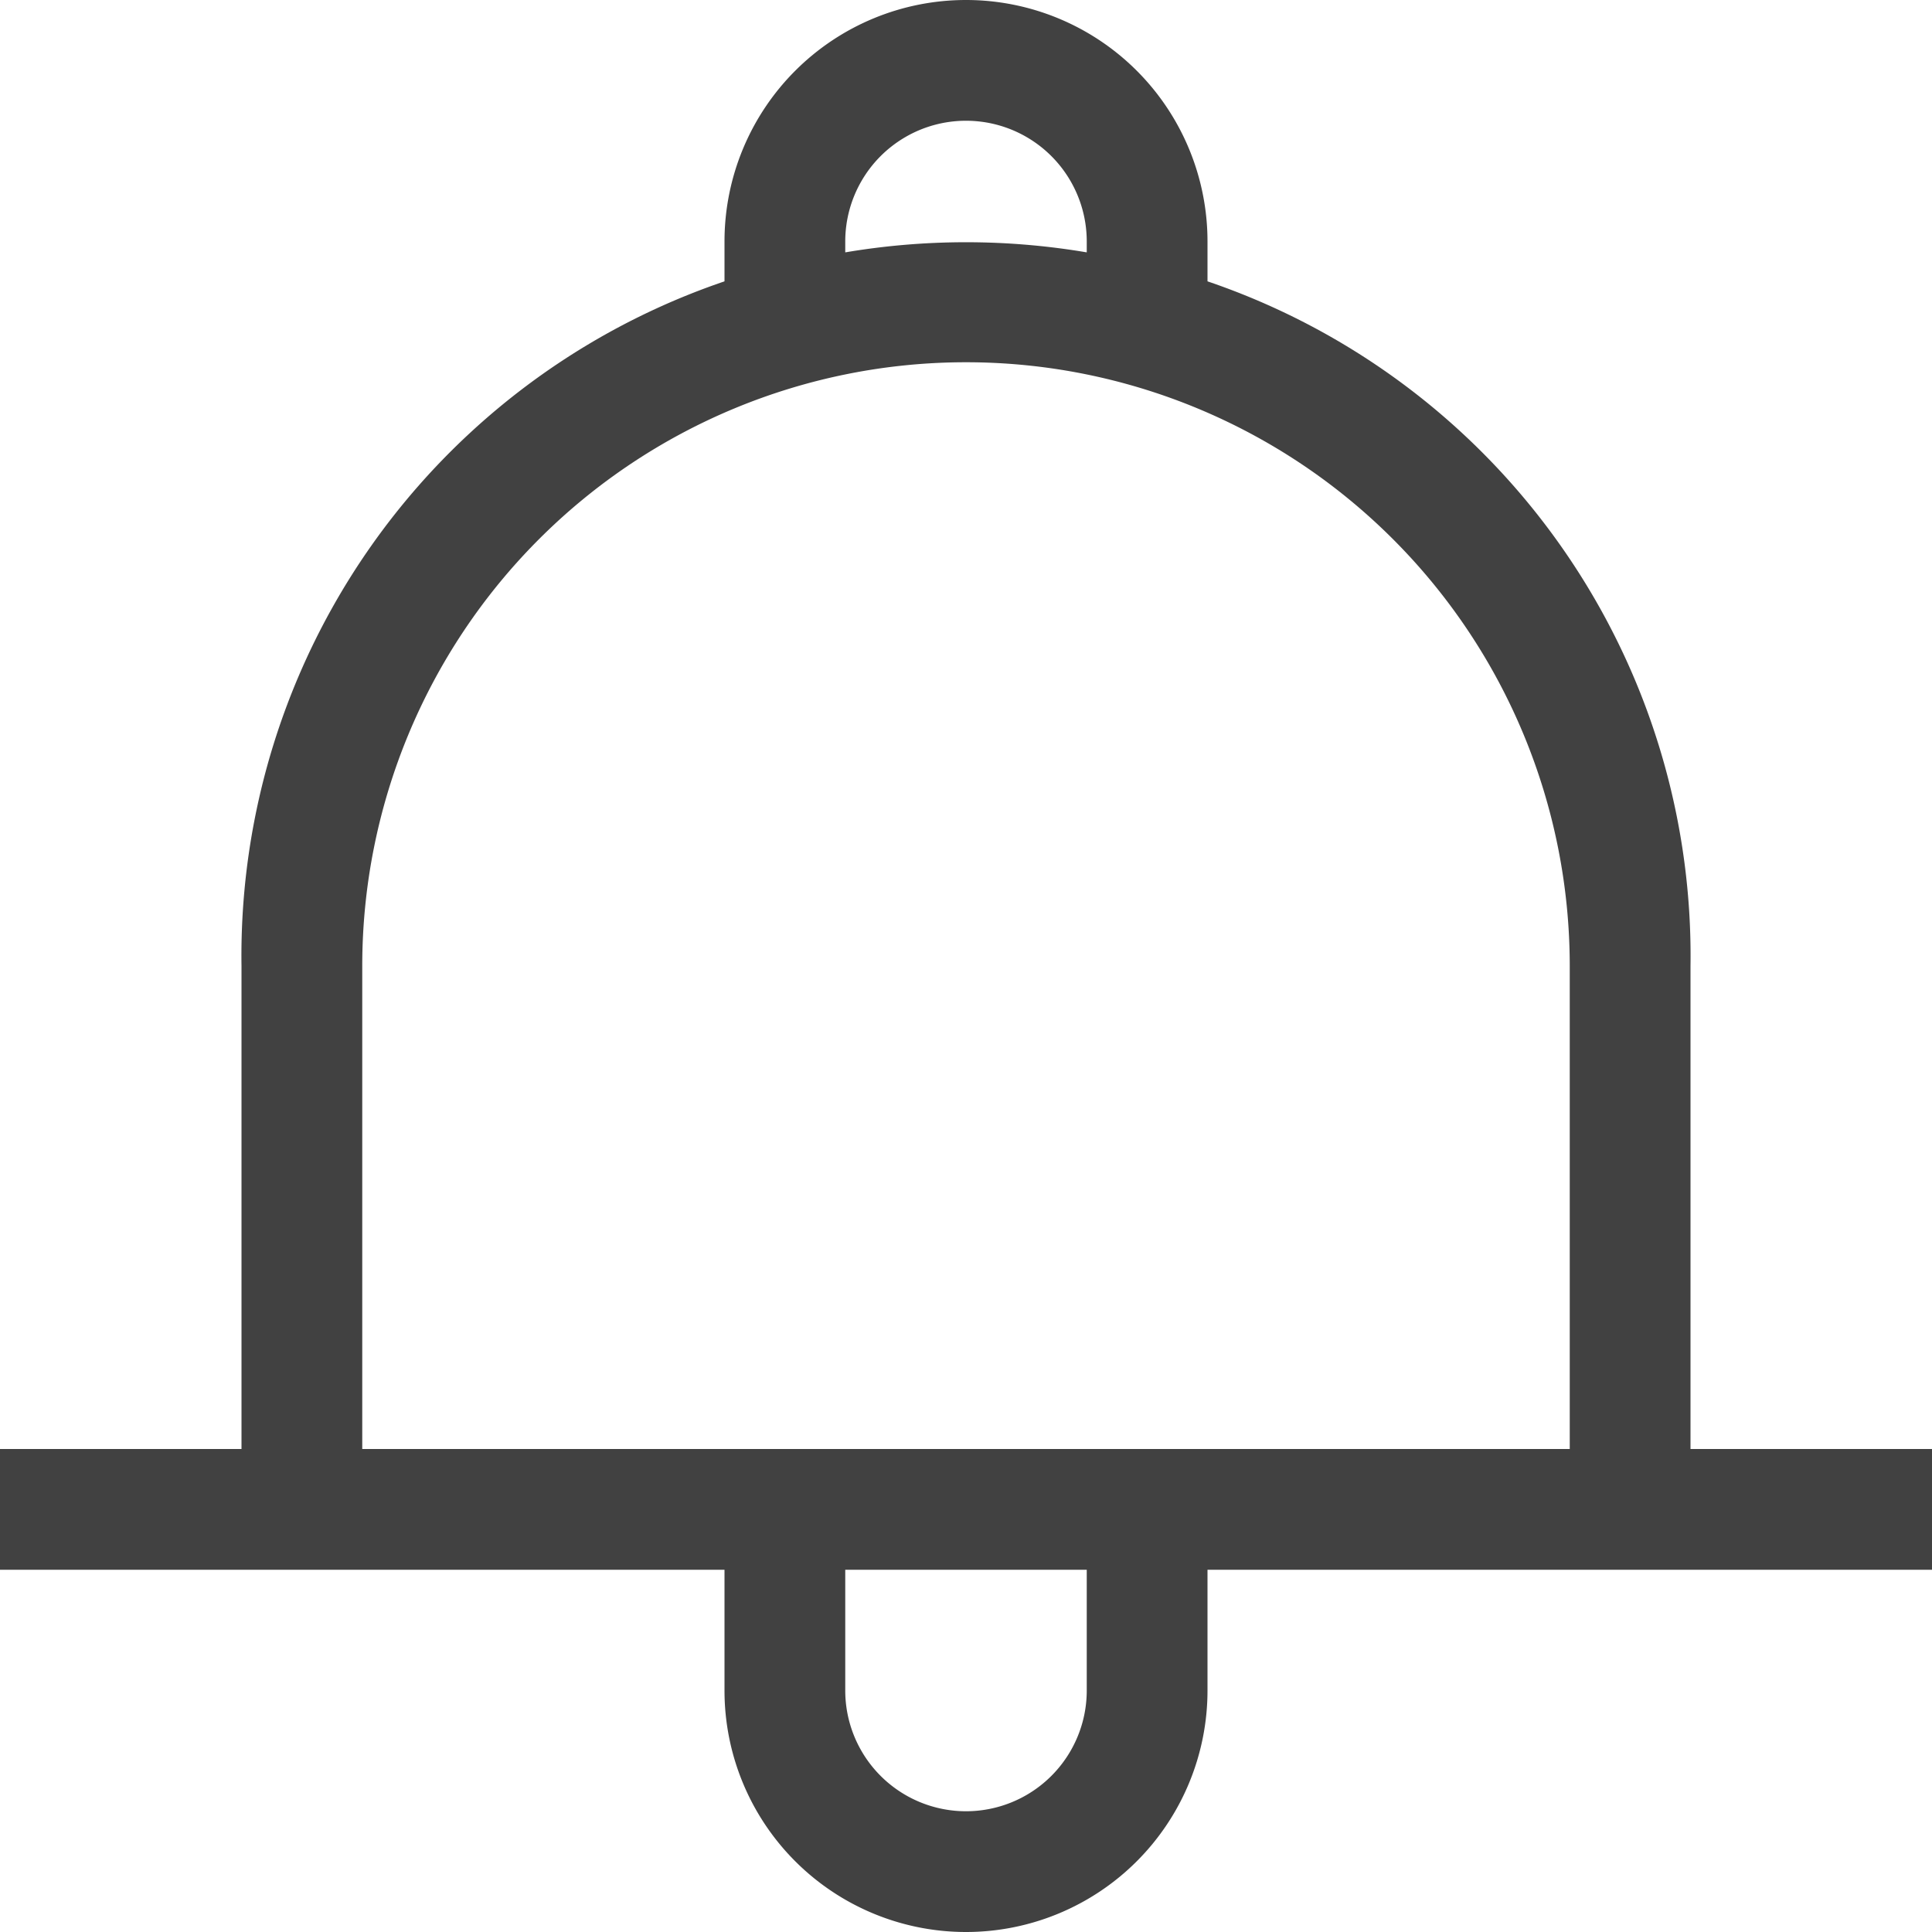 <svg xmlns="http://www.w3.org/2000/svg" viewBox="0 0 16 16"><path fill="#414141" d="M14 12V8a5.9 5.9 0 0 0-4-5.67V2a2 2 0 0 0-4 0v.33A5.9 5.9 0 0 0 2 8v4H0v1h6v1a2 2 0 0 0 4 0v-1h6v-1zM7 2a1 1 0 0 1 2 0v.09a6 6 0 0 0-2 0zm2 12a1 1 0 0 1-2 0v-1h2zm-6-2V8a5 5 0 0 1 10 0v4z"/></svg>